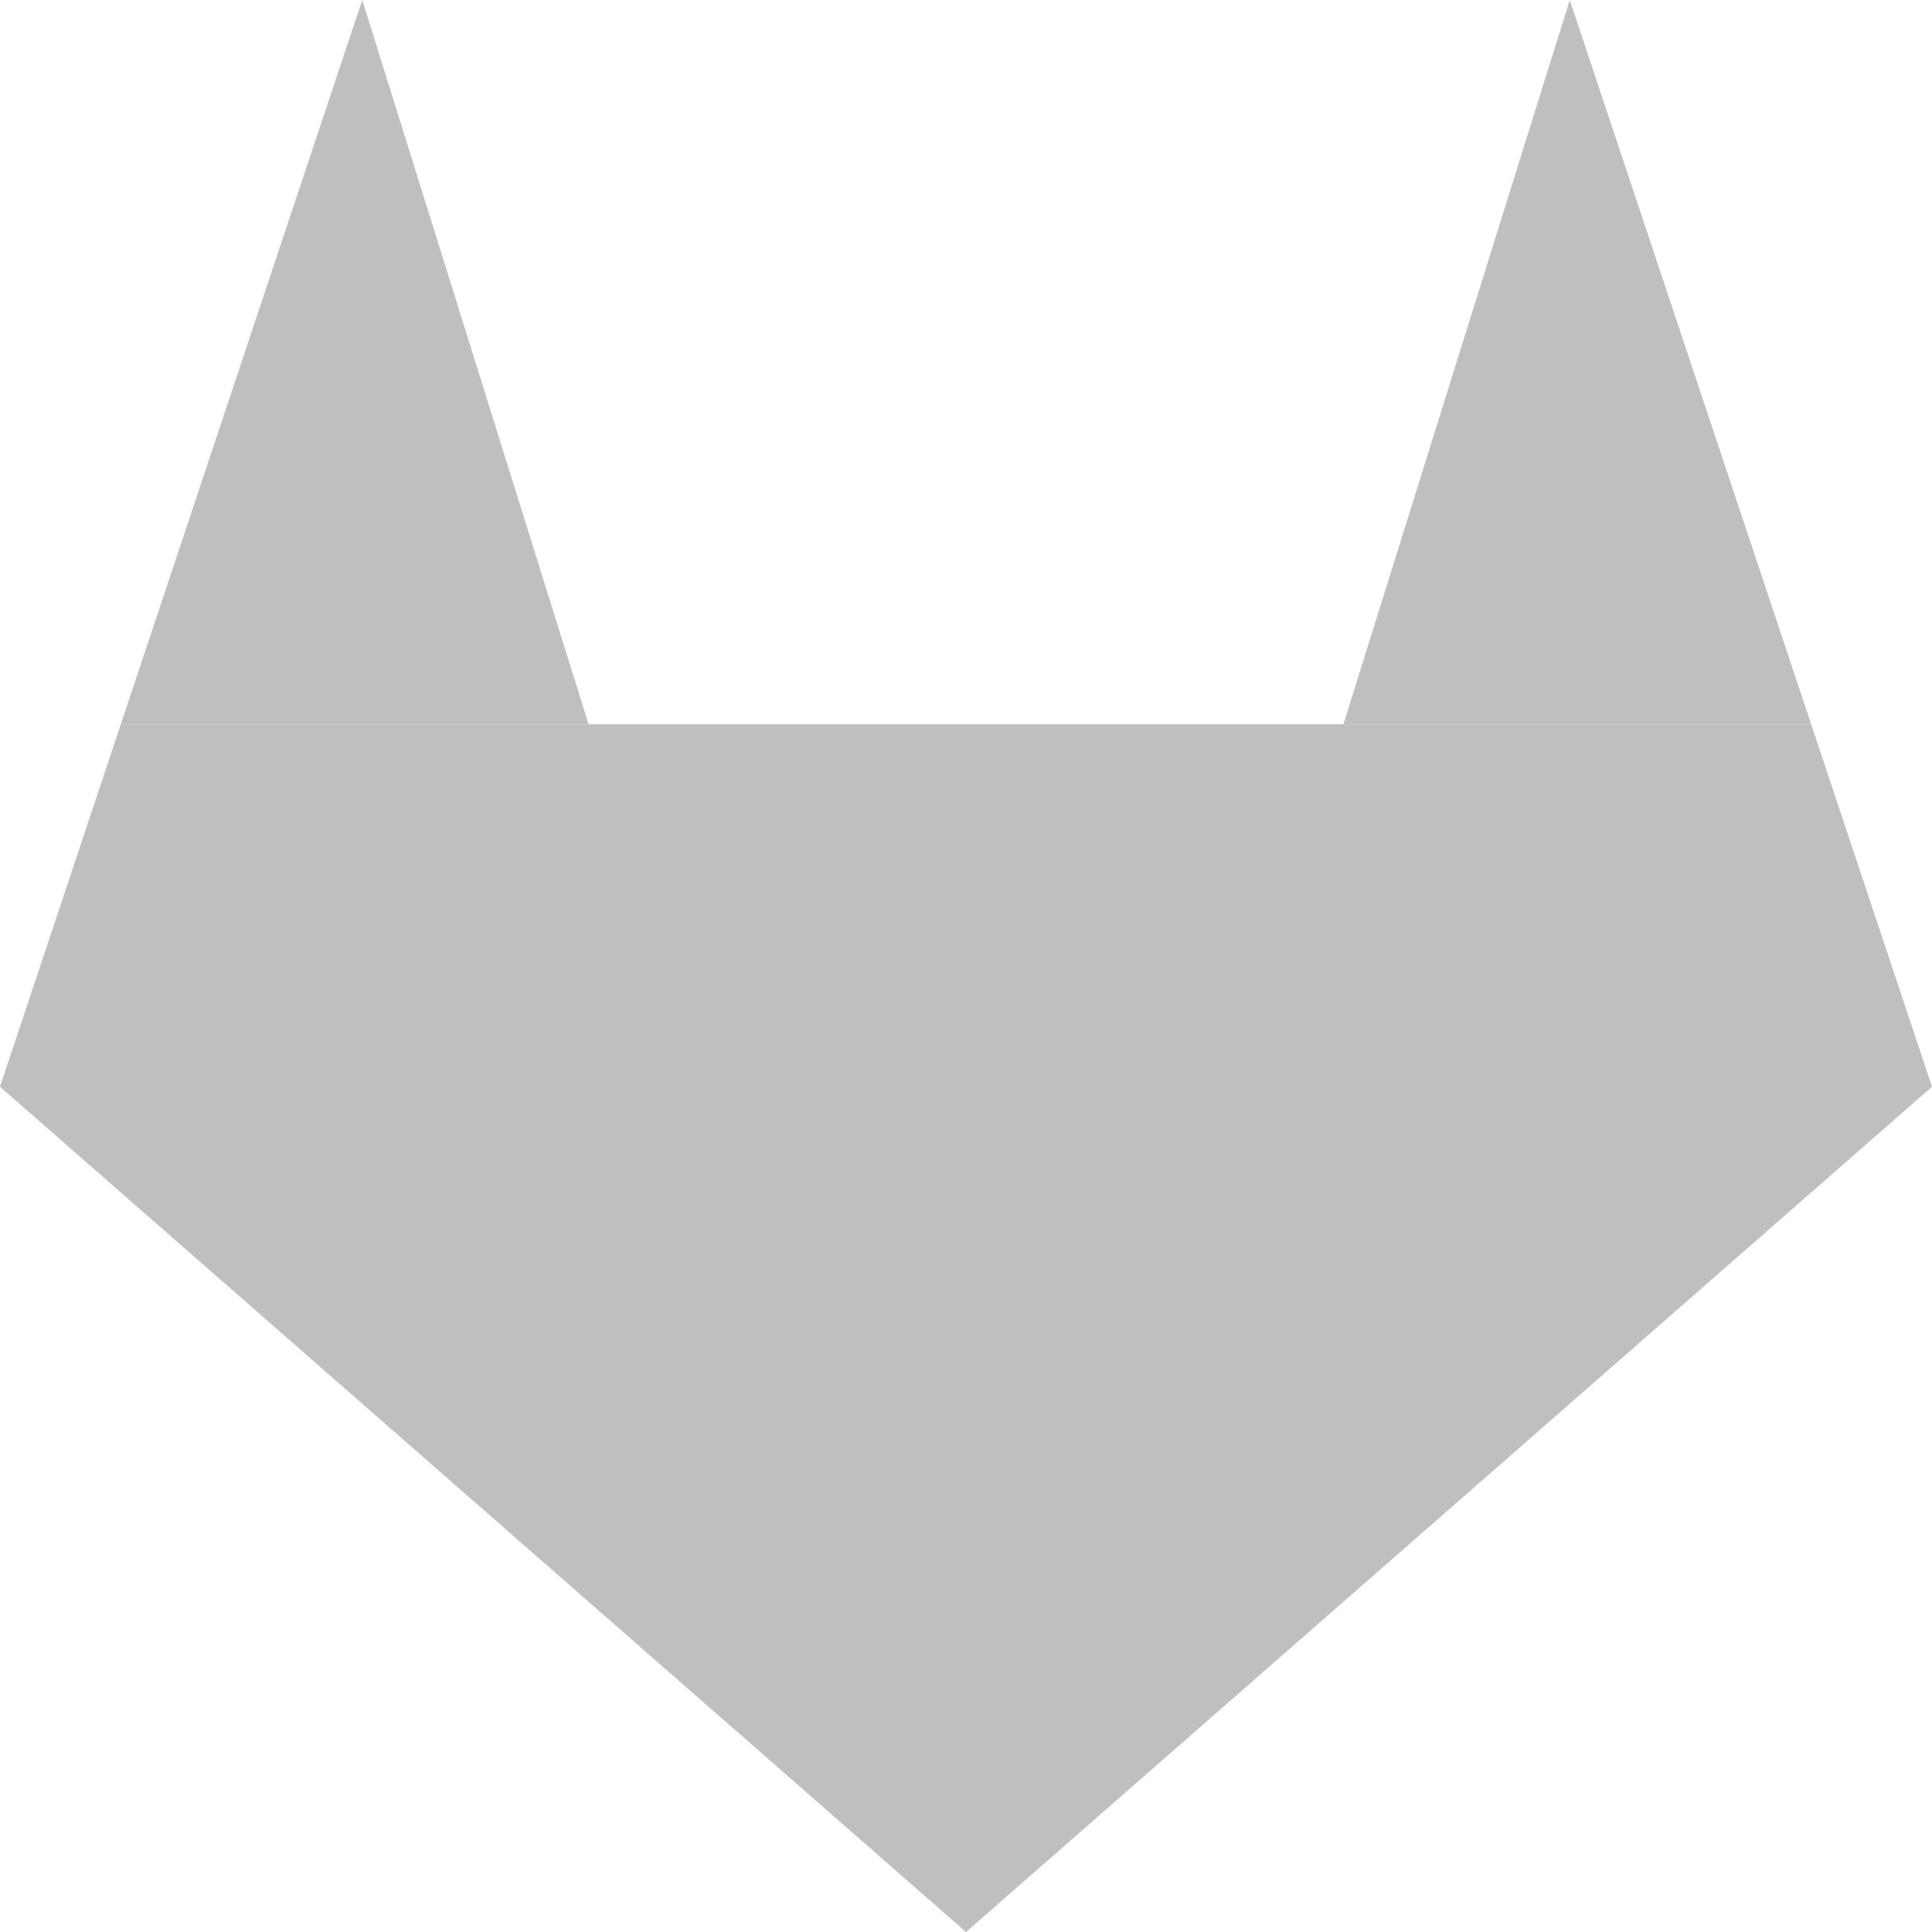 <svg xmlns="http://www.w3.org/2000/svg" width="320" height="320"><path fill="#bfbfbf" d="M160 320 0 180l20-60h280l20 60z"/><path fill="#bfbfbf" d="M160 320 20 120h280z"/><path fill="#bfbfbf" d="M160 320 60 0 20 120h280L260 0z"/></svg>